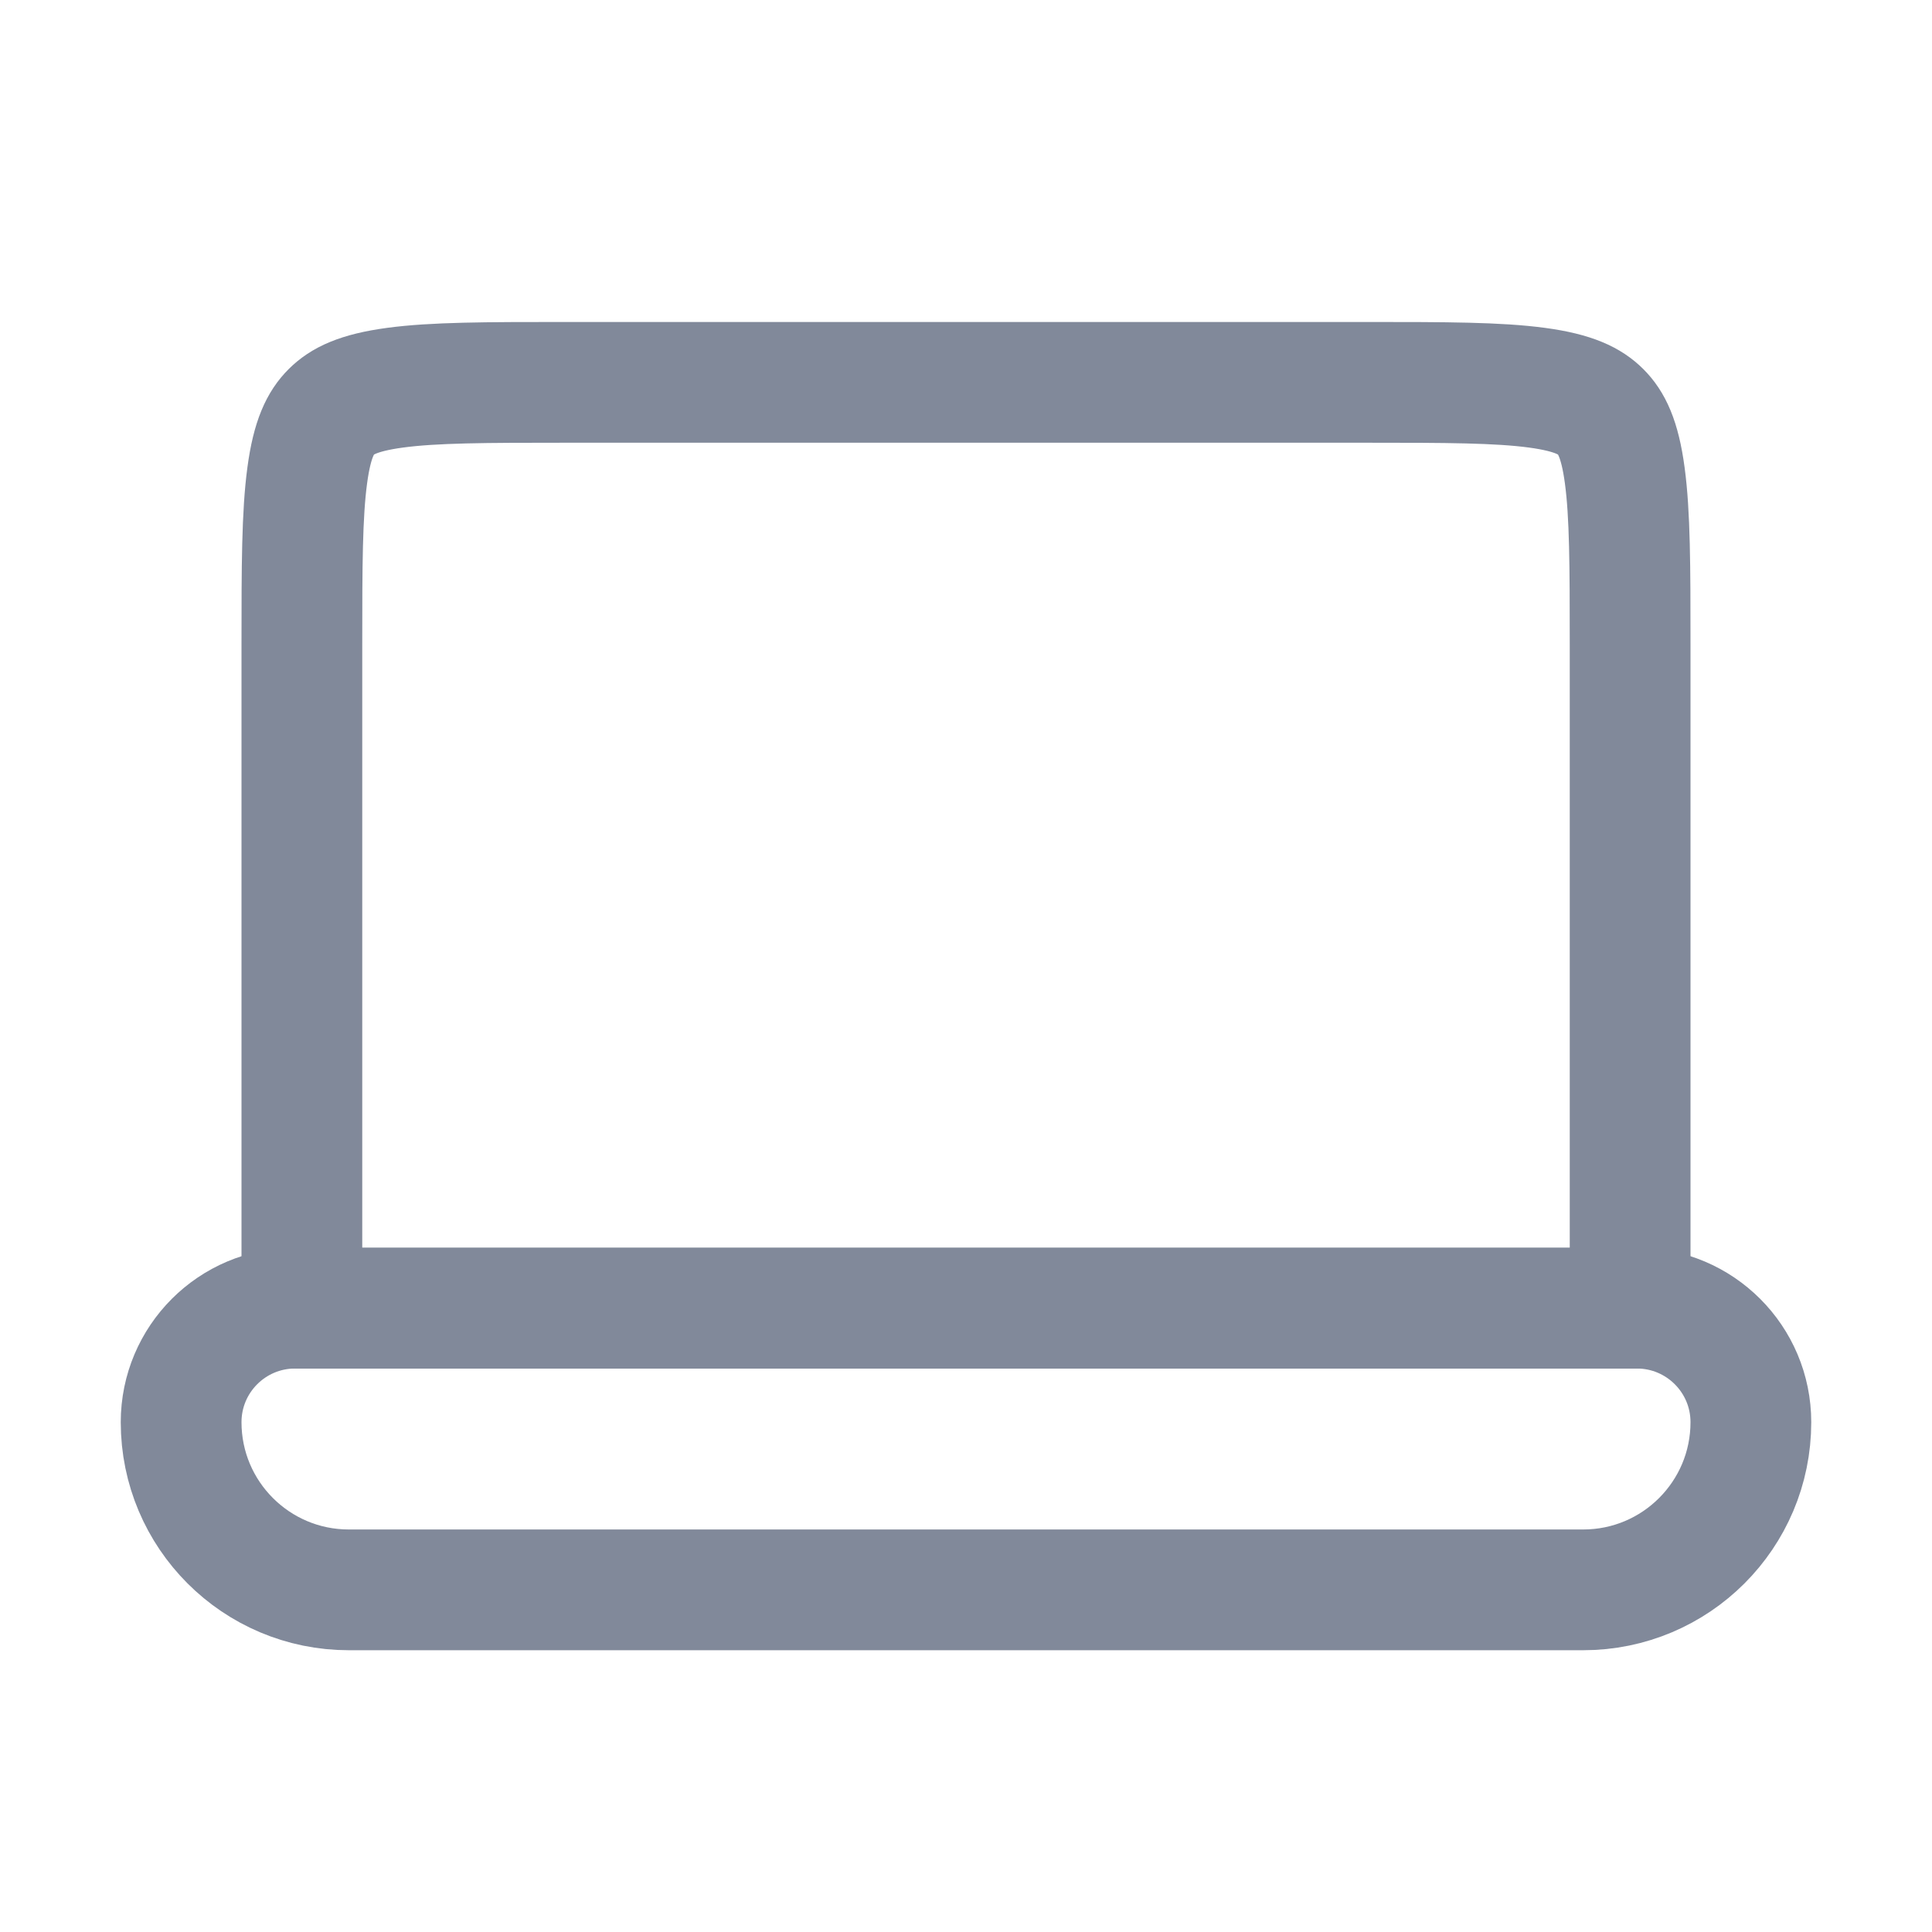 <svg width="32" height="32" viewBox="0 0 32 32" fill="none" xmlns="http://www.w3.org/2000/svg">
<path d="M5 10.667C5 9.381 5.002 8.518 5.089 7.874C5.171 7.259 5.314 6.995 5.488 6.821C5.662 6.648 5.925 6.505 6.541 6.422C7.185 6.335 8.048 6.333 9.333 6.333H22.667C23.952 6.333 24.815 6.335 25.459 6.422C26.075 6.505 26.338 6.648 26.512 6.821C26.686 6.995 26.829 7.259 26.911 7.874C26.998 8.518 27 9.381 27 10.667V21.667H5V10.667Z" stroke="#81899A" stroke-width="2"/>
<path d="M27.111 21.667H4.889C3.846 21.667 3 22.512 3 23.556C3 25.09 4.244 26.333 5.778 26.333H26.222C27.756 26.333 29 25.09 29 23.556C29 22.512 28.154 21.667 27.111 21.667Z" stroke="#81899A" stroke-width="2"/>
</svg>
